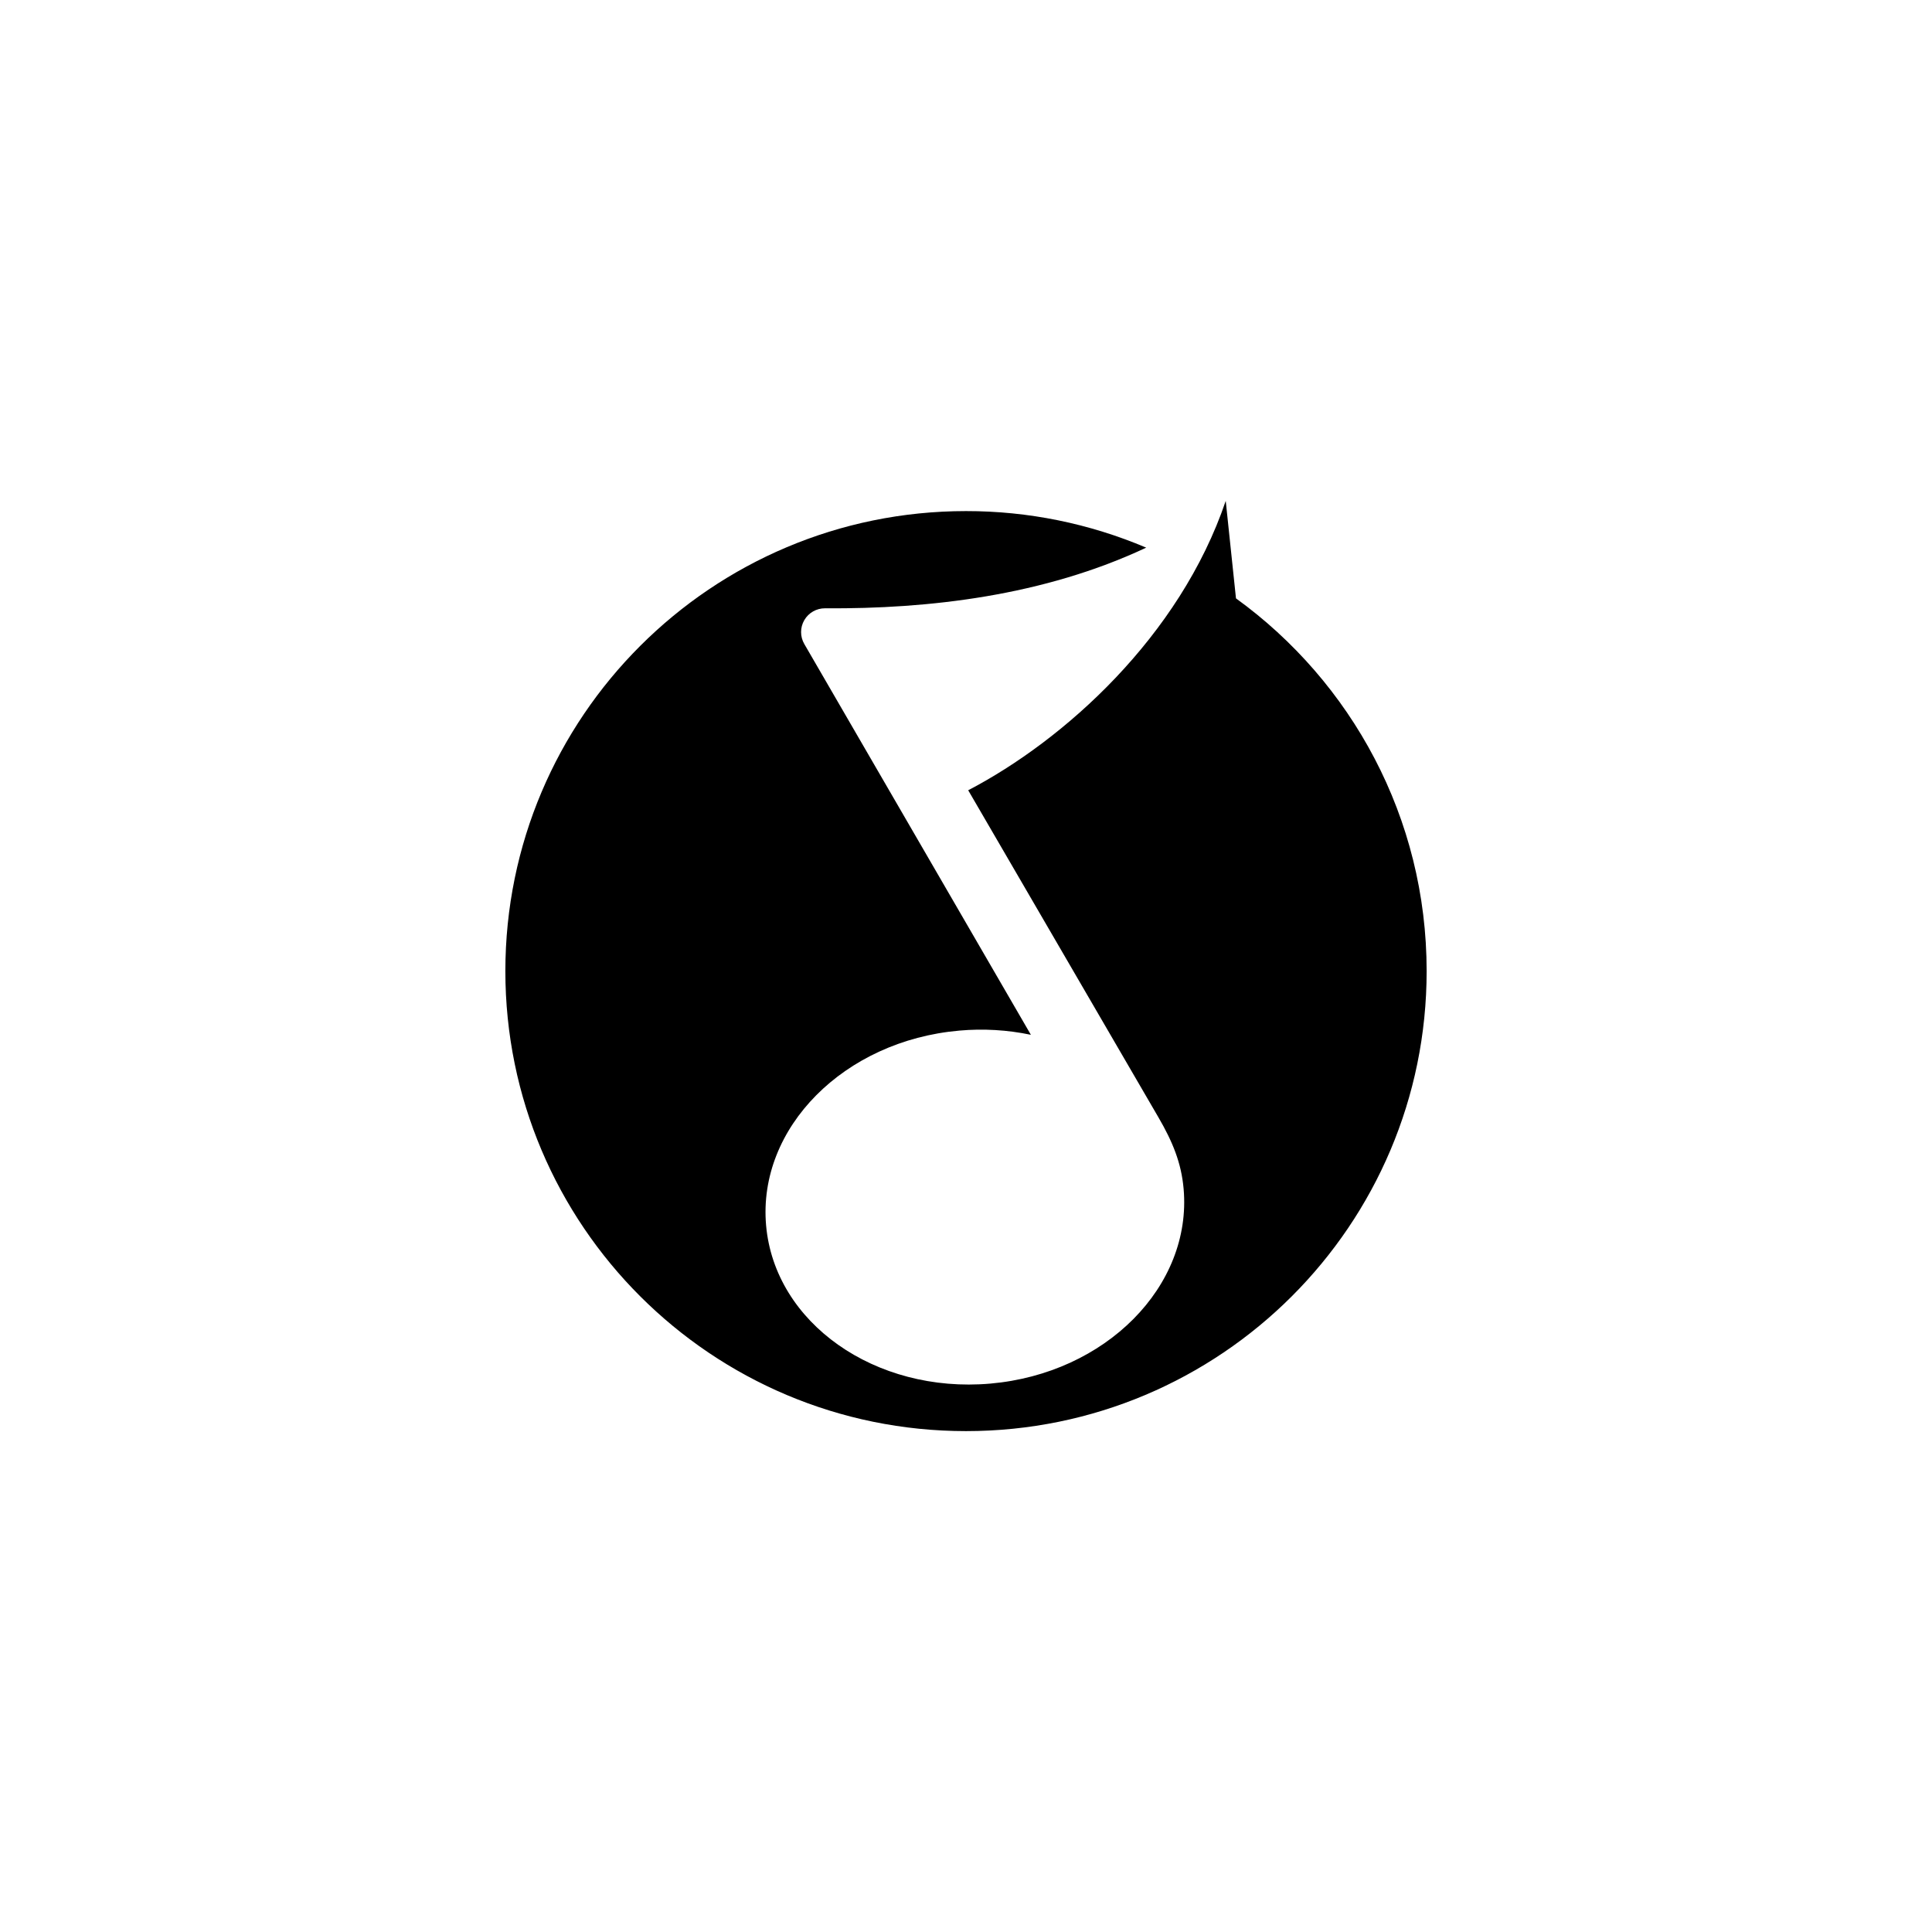 <?xml version="1.0" encoding="utf-8"?>
<!-- Generator: Adobe Illustrator 25.4.1, SVG Export Plug-In . SVG Version: 6.00 Build 0)  -->
<svg version="1.1" id="图层_1" xmlns="http://www.w3.org/2000/svg" xmlns:xlink="http://www.w3.org/1999/xlink" x="0px" y="0px"
	 viewBox="0 0 108 108" style="enable-background:new 0 0 108 108;" xml:space="preserve">
<path d="M69.092,33.449L68.519,28c-2.573,7.587-9.036,13.384-14.396,16.176l10.638,18.291c0.783,1.345,1.277,2.534,1.404,3.99
	c0.479,5.449-4.359,10.324-10.805,10.887s-12.057-3.397-12.535-8.846c-0.478-5.449,4.36-10.324,10.805-10.887
	c1.336-0.119,2.683-0.04,3.997,0.235L47.109,39.705l-2.147-3.703c-0.241-0.413-0.241-0.923-0.001-1.336s0.683-0.665,1.161-0.662
	c5.798,0.044,12.233-0.701,17.952-3.39C60.892,29.264,57.466,28.566,54,28.57c-14.221,0-25.75,11.514-25.75,25.715
	C28.25,68.488,39.779,80,54,80s25.75-11.512,25.75-25.715C79.75,45.714,75.549,38.123,69.092,33.449z"/>
</svg>
